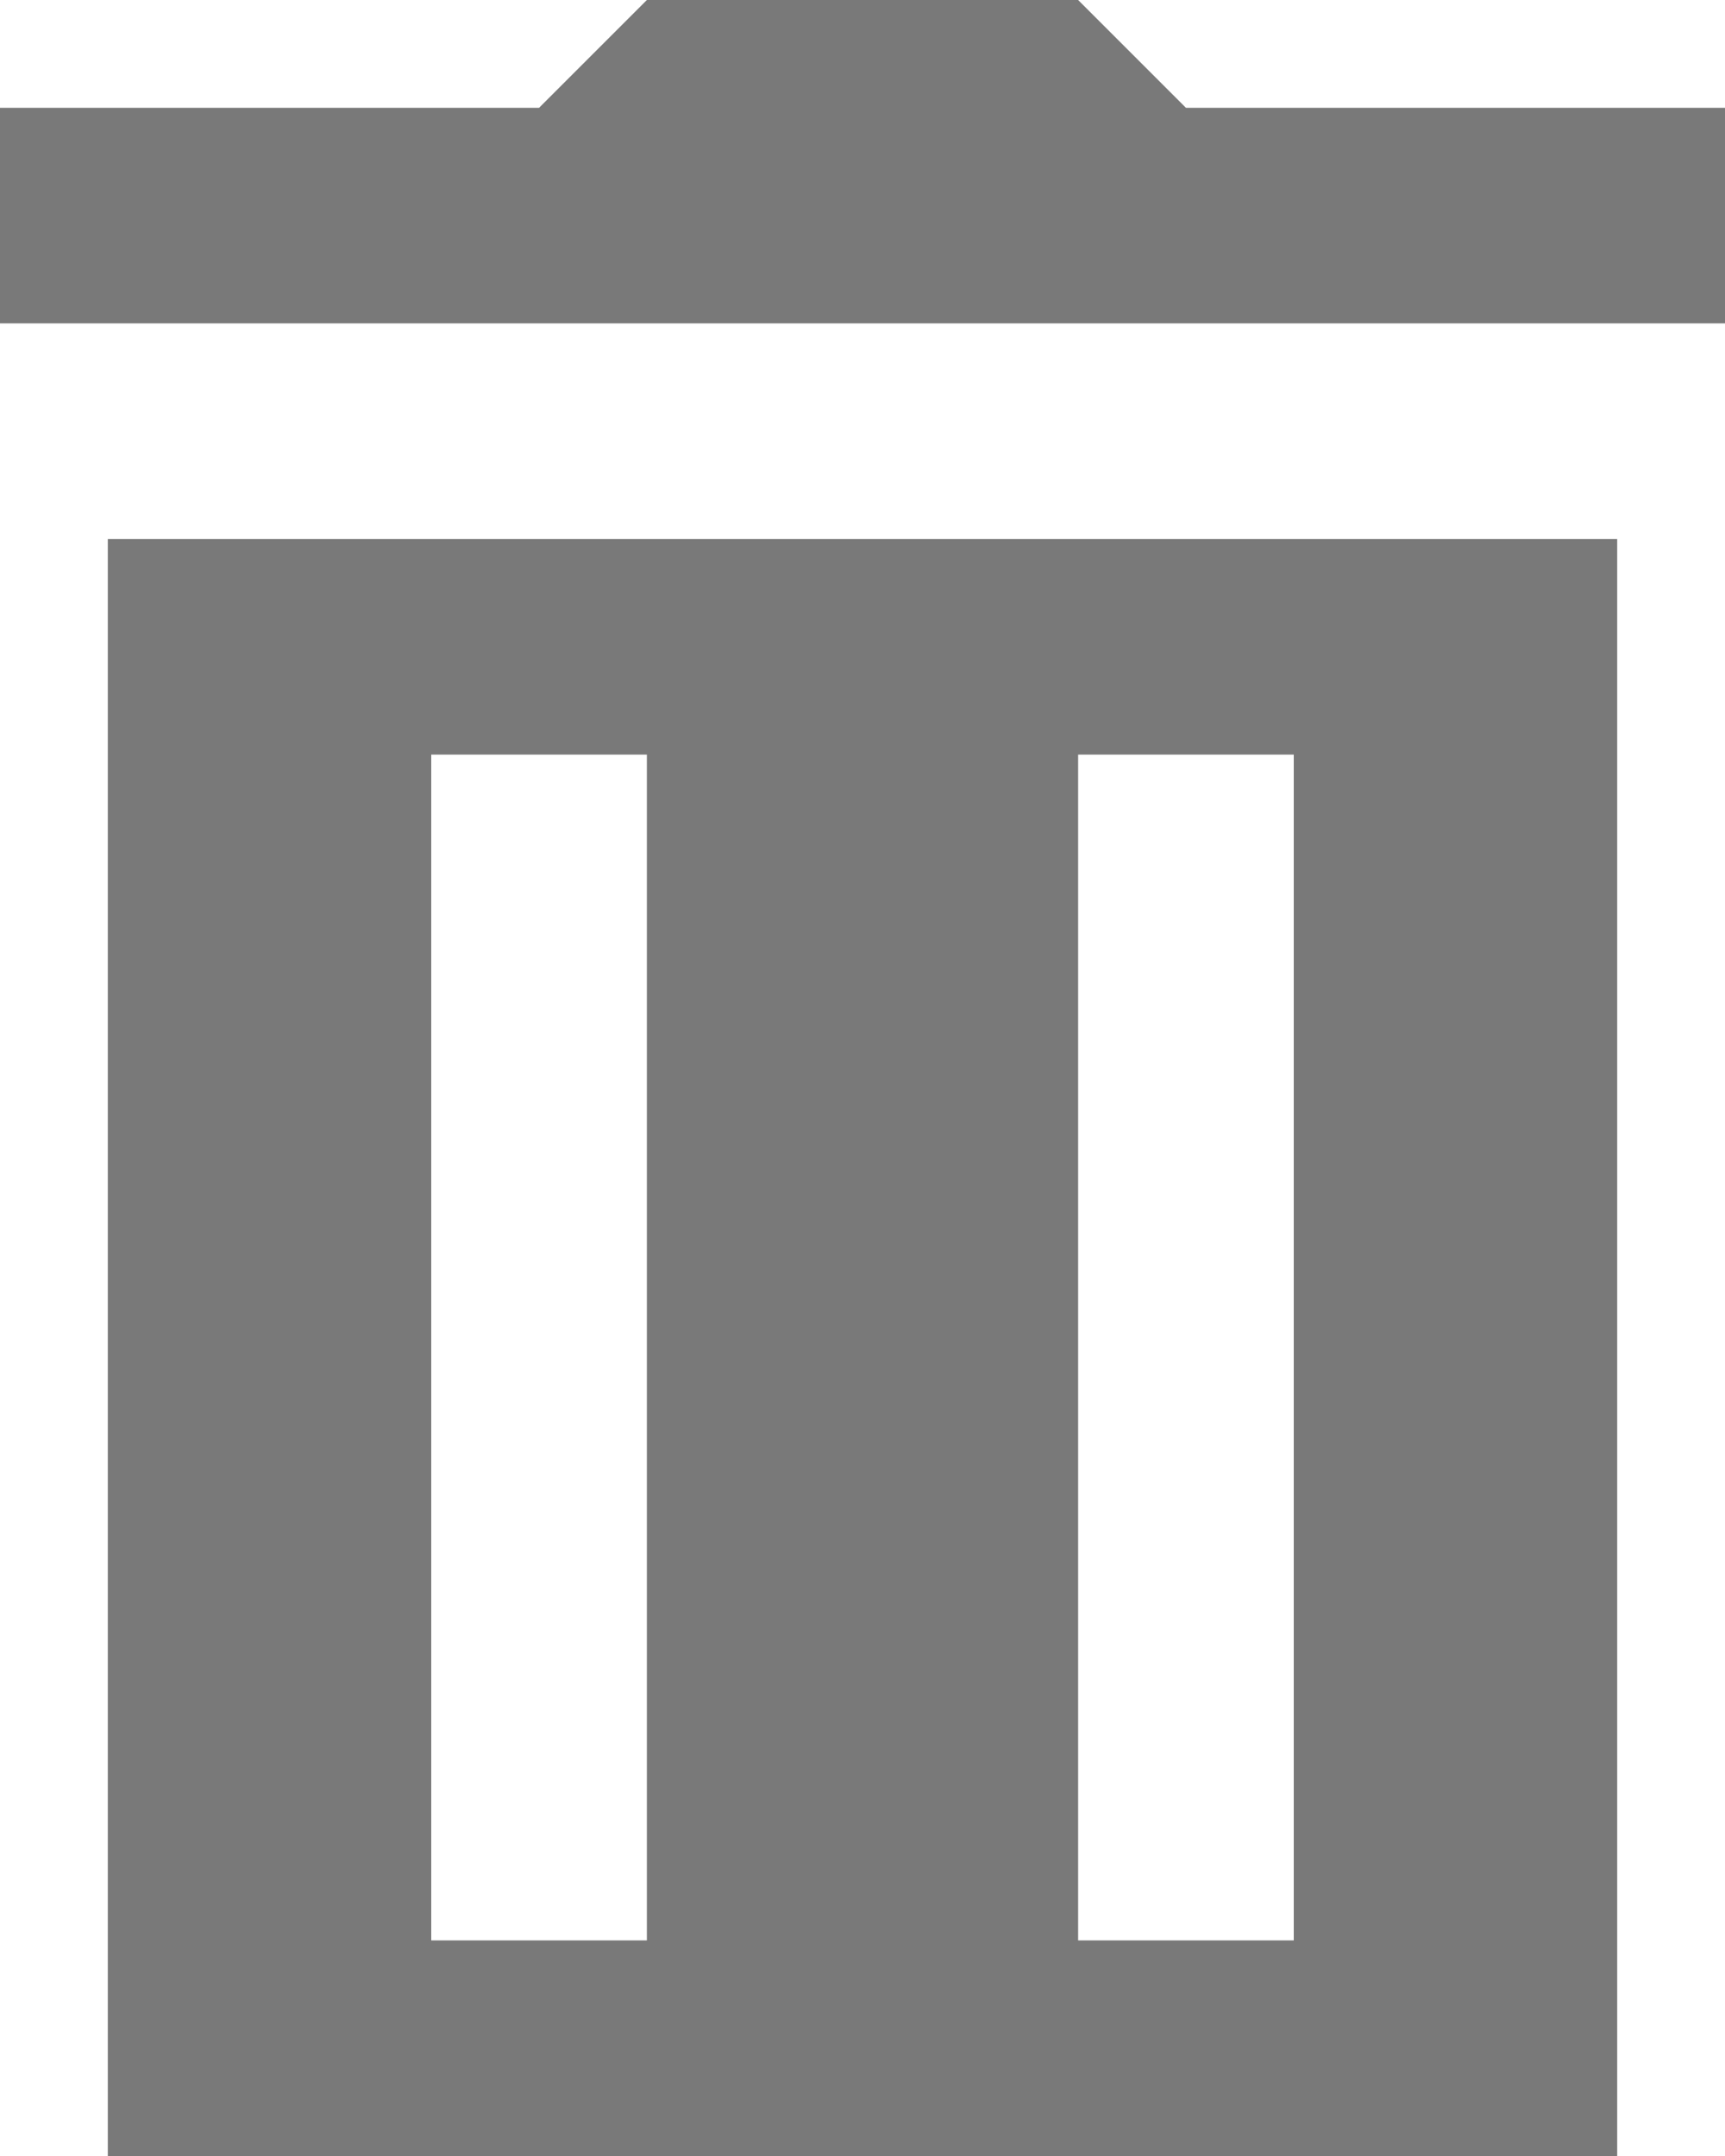 <svg xmlns="http://www.w3.org/2000/svg" width="11.2" height="14" viewBox="0 0 11.2 14"><defs><style>.a{fill:#797979;}</style></defs><path class="a" d="M8.2,2l-.7.7H4V4.1H15.2V2.7H11.7L11,2ZM4.7,5.5V16h9.8V5.5ZM6.8,6.9H8.2v7.7H6.8Zm4.2,0h1.4v7.7H11Z" transform="translate(-4 -2)"/></svg>